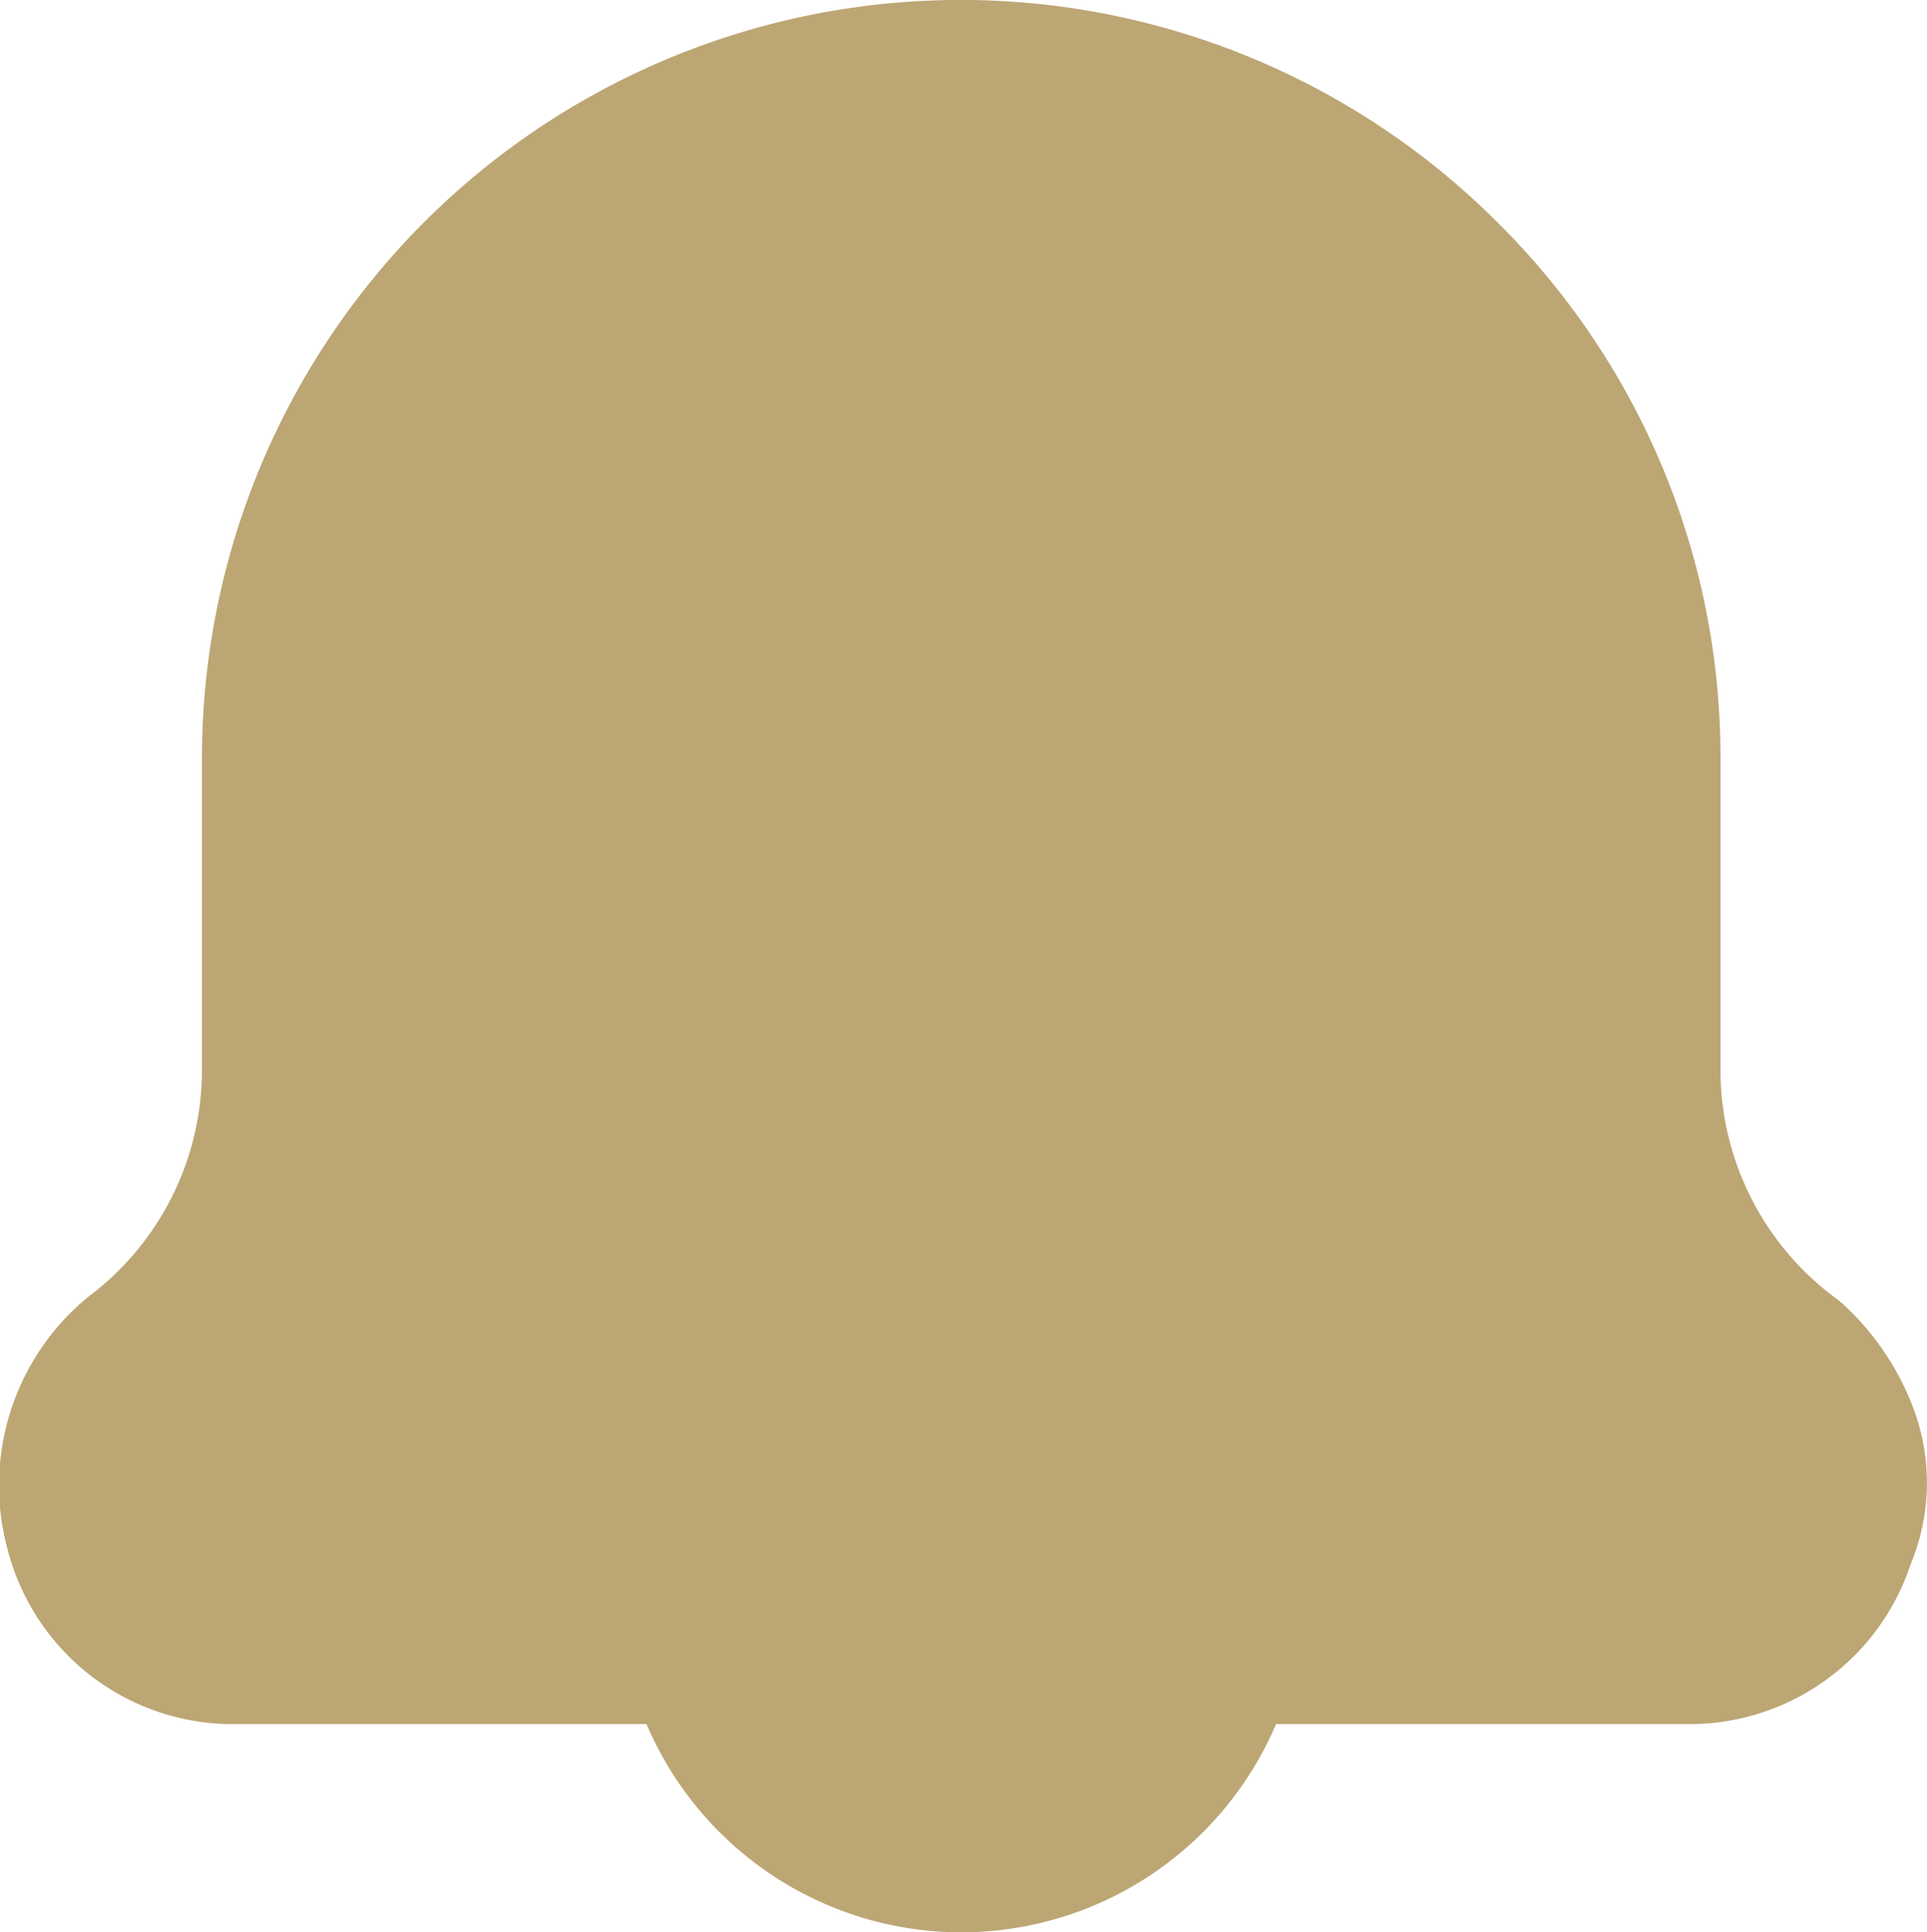 <svg xmlns="http://www.w3.org/2000/svg" width="29.911" height="30" viewBox="0 0 29.911 30">
  <path id="パス_1" data-name="パス 1" d="M12.985,28A5.316,5.316,0,0,1,8.1,24.767H1.65a3.609,3.609,0,0,1-3.464-2.7A3.785,3.785,0,0,1-.567,18.135,4.4,4.4,0,0,0,1.2,14.616V9.767A11.777,11.777,0,0,1,21.309,1.453,11.675,11.675,0,0,1,24.77,9.767v4.849a4.414,4.414,0,0,0,1.813,3.556,2.067,2.067,0,0,1,.171.152A4.2,4.2,0,0,1,27.8,19.962a3.292,3.292,0,0,1-.078,2.323,3.614,3.614,0,0,1-3.4,2.482H17.872A5.316,5.316,0,0,1,12.985,28Z" transform="translate(1.935 2)" fill="#bca674"/>
</svg>
